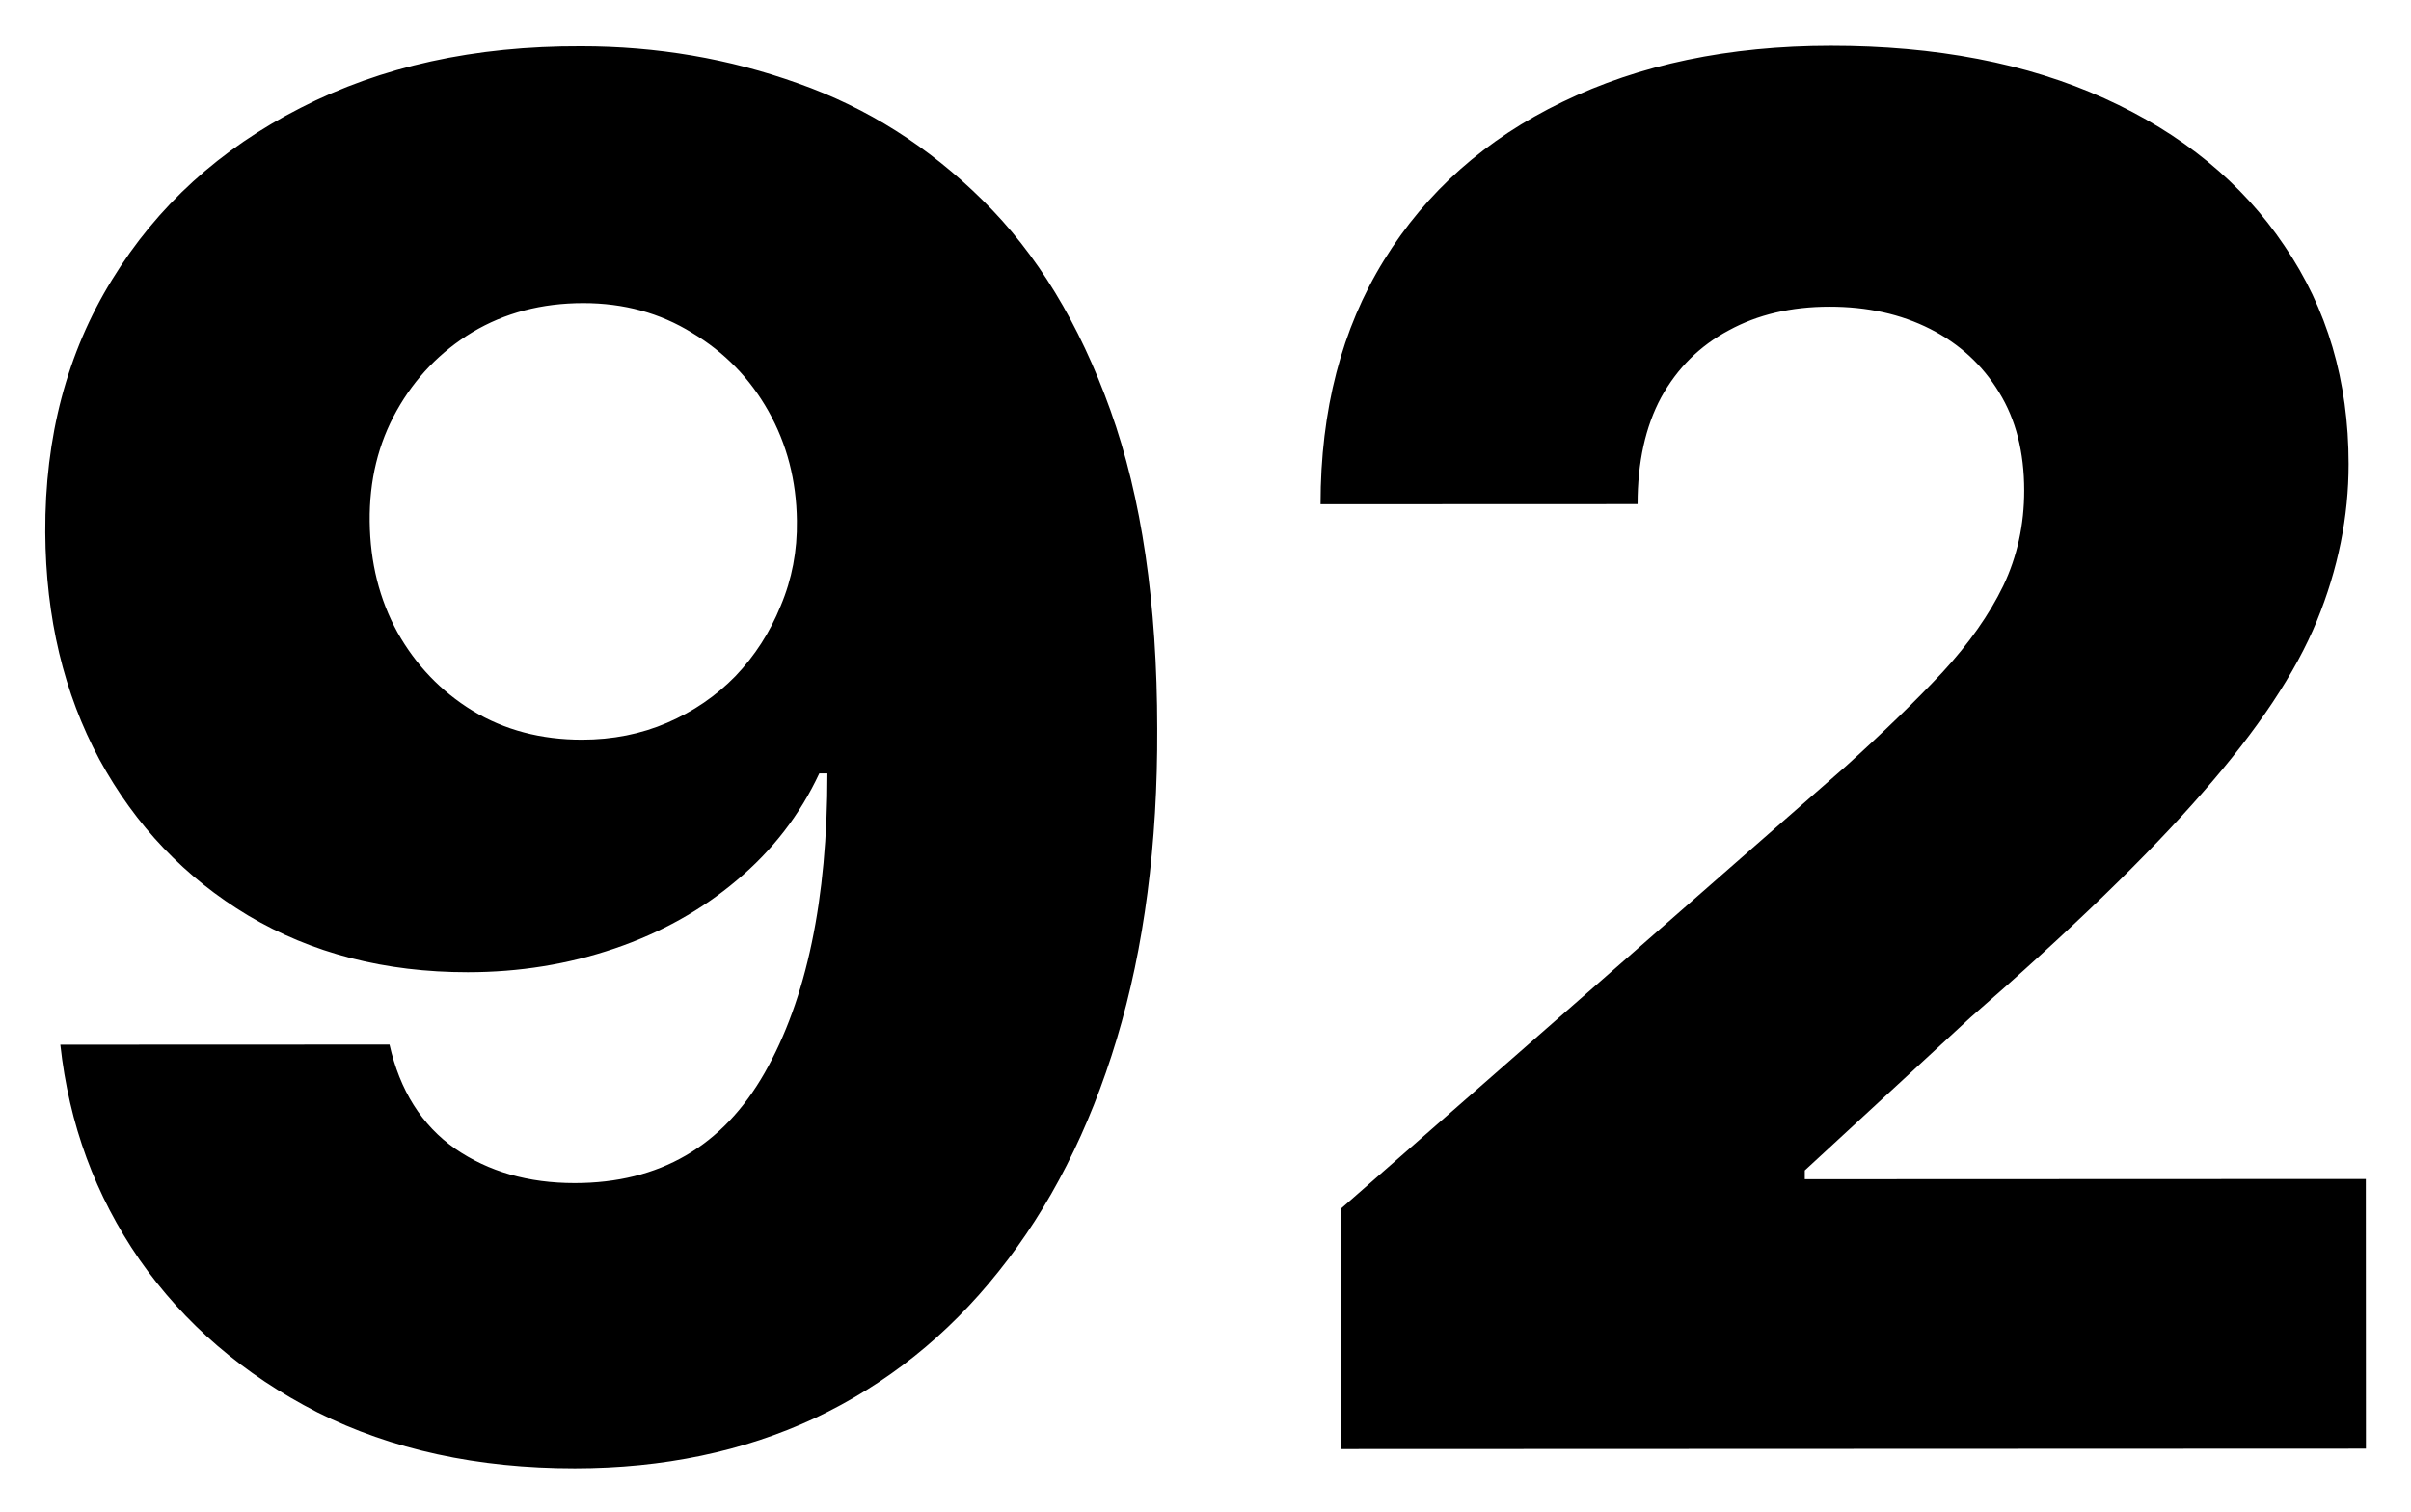 <svg width="228" height="143" viewBox="0 0 228 143" fill="none" xmlns="http://www.w3.org/2000/svg">
<g filter="url(#filter0_d_2360_6)">
<path d="M54.951 0.377C62.11 0.374 68.95 1.543 75.471 3.884C81.992 6.183 87.81 9.867 92.925 14.936C98.041 19.962 102.071 26.587 105.014 34.81C107.958 43.033 109.432 53.068 109.436 64.915C109.483 75.824 108.209 85.604 105.613 94.256C103.017 102.865 99.291 110.196 94.435 116.249C89.622 122.302 83.829 126.928 77.054 130.126C70.28 133.283 62.717 134.862 54.364 134.866C45.16 134.869 37.041 133.104 30.009 129.57C23.019 125.993 17.413 121.18 13.192 115.13C9.013 109.081 6.518 102.306 5.705 94.806L36.834 94.794C37.816 99.141 39.884 102.421 43.039 104.636C46.193 106.808 49.965 107.893 54.354 107.891C62.365 107.888 68.351 104.413 72.311 97.465C76.272 90.517 78.25 81.078 78.245 69.146L77.478 69.146C75.647 73.067 73.049 76.435 69.683 79.249C66.361 82.062 62.505 84.216 58.117 85.709C53.728 87.202 49.105 87.95 44.247 87.952C36.406 87.955 29.48 86.168 23.47 82.591C17.503 79.013 12.814 74.094 9.402 67.831C6.033 61.568 4.326 54.409 4.28 46.355C4.234 37.321 6.34 29.352 10.599 22.447C14.857 15.499 20.8 10.085 28.426 6.204C36.053 2.28 44.894 0.338 54.951 0.377ZM55.152 24.666C51.232 24.668 47.738 25.585 44.67 27.419C41.645 29.253 39.26 31.725 37.514 34.837C35.768 37.948 34.917 41.443 34.961 45.321C35.005 49.198 35.88 52.692 37.586 55.803C39.335 58.913 41.701 61.383 44.684 63.215C47.711 65.046 51.163 65.96 55.041 65.959C57.938 65.958 60.623 65.424 63.094 64.358C65.565 63.291 67.716 61.821 69.548 59.945C71.38 58.026 72.806 55.81 73.828 53.295C74.892 50.781 75.403 48.096 75.359 45.241C75.315 41.448 74.419 37.997 72.67 34.887C70.922 31.777 68.513 29.306 65.445 27.475C62.418 25.601 58.987 24.665 55.152 24.666ZM126.834 133.047L126.825 110.292L174.557 68.469C178.135 65.229 181.181 62.266 183.694 59.58C186.207 56.852 188.124 54.124 189.444 51.396C190.764 48.626 191.423 45.621 191.422 42.383C191.42 38.761 190.631 35.671 189.053 33.115C187.475 30.516 185.301 28.514 182.531 27.109C179.76 25.704 176.585 25.002 173.006 25.004C169.383 25.005 166.209 25.752 163.482 27.244C160.756 28.695 158.626 30.805 157.093 33.575C155.602 36.346 154.858 39.712 154.86 43.675L124.881 43.687C124.877 34.781 126.877 27.088 130.88 20.61C134.883 14.131 140.507 9.143 147.749 5.646C155.035 2.106 163.493 0.334 173.124 0.33C183.053 0.326 191.683 1.985 199.014 5.306C206.344 8.627 212.014 13.27 216.022 19.234C220.072 25.156 222.099 32.037 222.102 39.878C222.104 44.864 221.105 49.807 219.104 54.709C217.103 59.61 213.504 65.023 208.308 70.948C203.154 76.874 195.827 83.972 186.327 92.243L170.673 106.695L170.673 107.526L223.727 107.505L223.737 133.009L126.834 133.047Z" fill="black"/>
</g>
<defs>
<filter id="filter0_d_2360_6" x="0.198" y="0.247" width="227.54" height="142.639" filterUnits="userSpaceOnUse" color-interpolation-filters="sRGB">
<feFlood flood-opacity="0" result="BackgroundImageFix"/>
<feColorMatrix in="SourceAlpha" type="matrix" values="0 0 0 0 0 0 0 0 0 0 0 0 0 0 0 0 0 0 127 0" result="hardAlpha"/>
<feOffset dy="4"/>
<feGaussianBlur stdDeviation="2"/>
<feComposite in2="hardAlpha" operator="out"/>
<feColorMatrix type="matrix" values="0 0 0 0 0 0 0 0 0 0 0 0 0 0 0 0 0 0 0.25 0"/>
<feBlend mode="normal" in2="BackgroundImageFix" result="effect1_dropShadow_2360_6"/>
<feBlend mode="normal" in="SourceGraphic" in2="effect1_dropShadow_2360_6" result="shape"/>
</filter>
</defs>
</svg>
